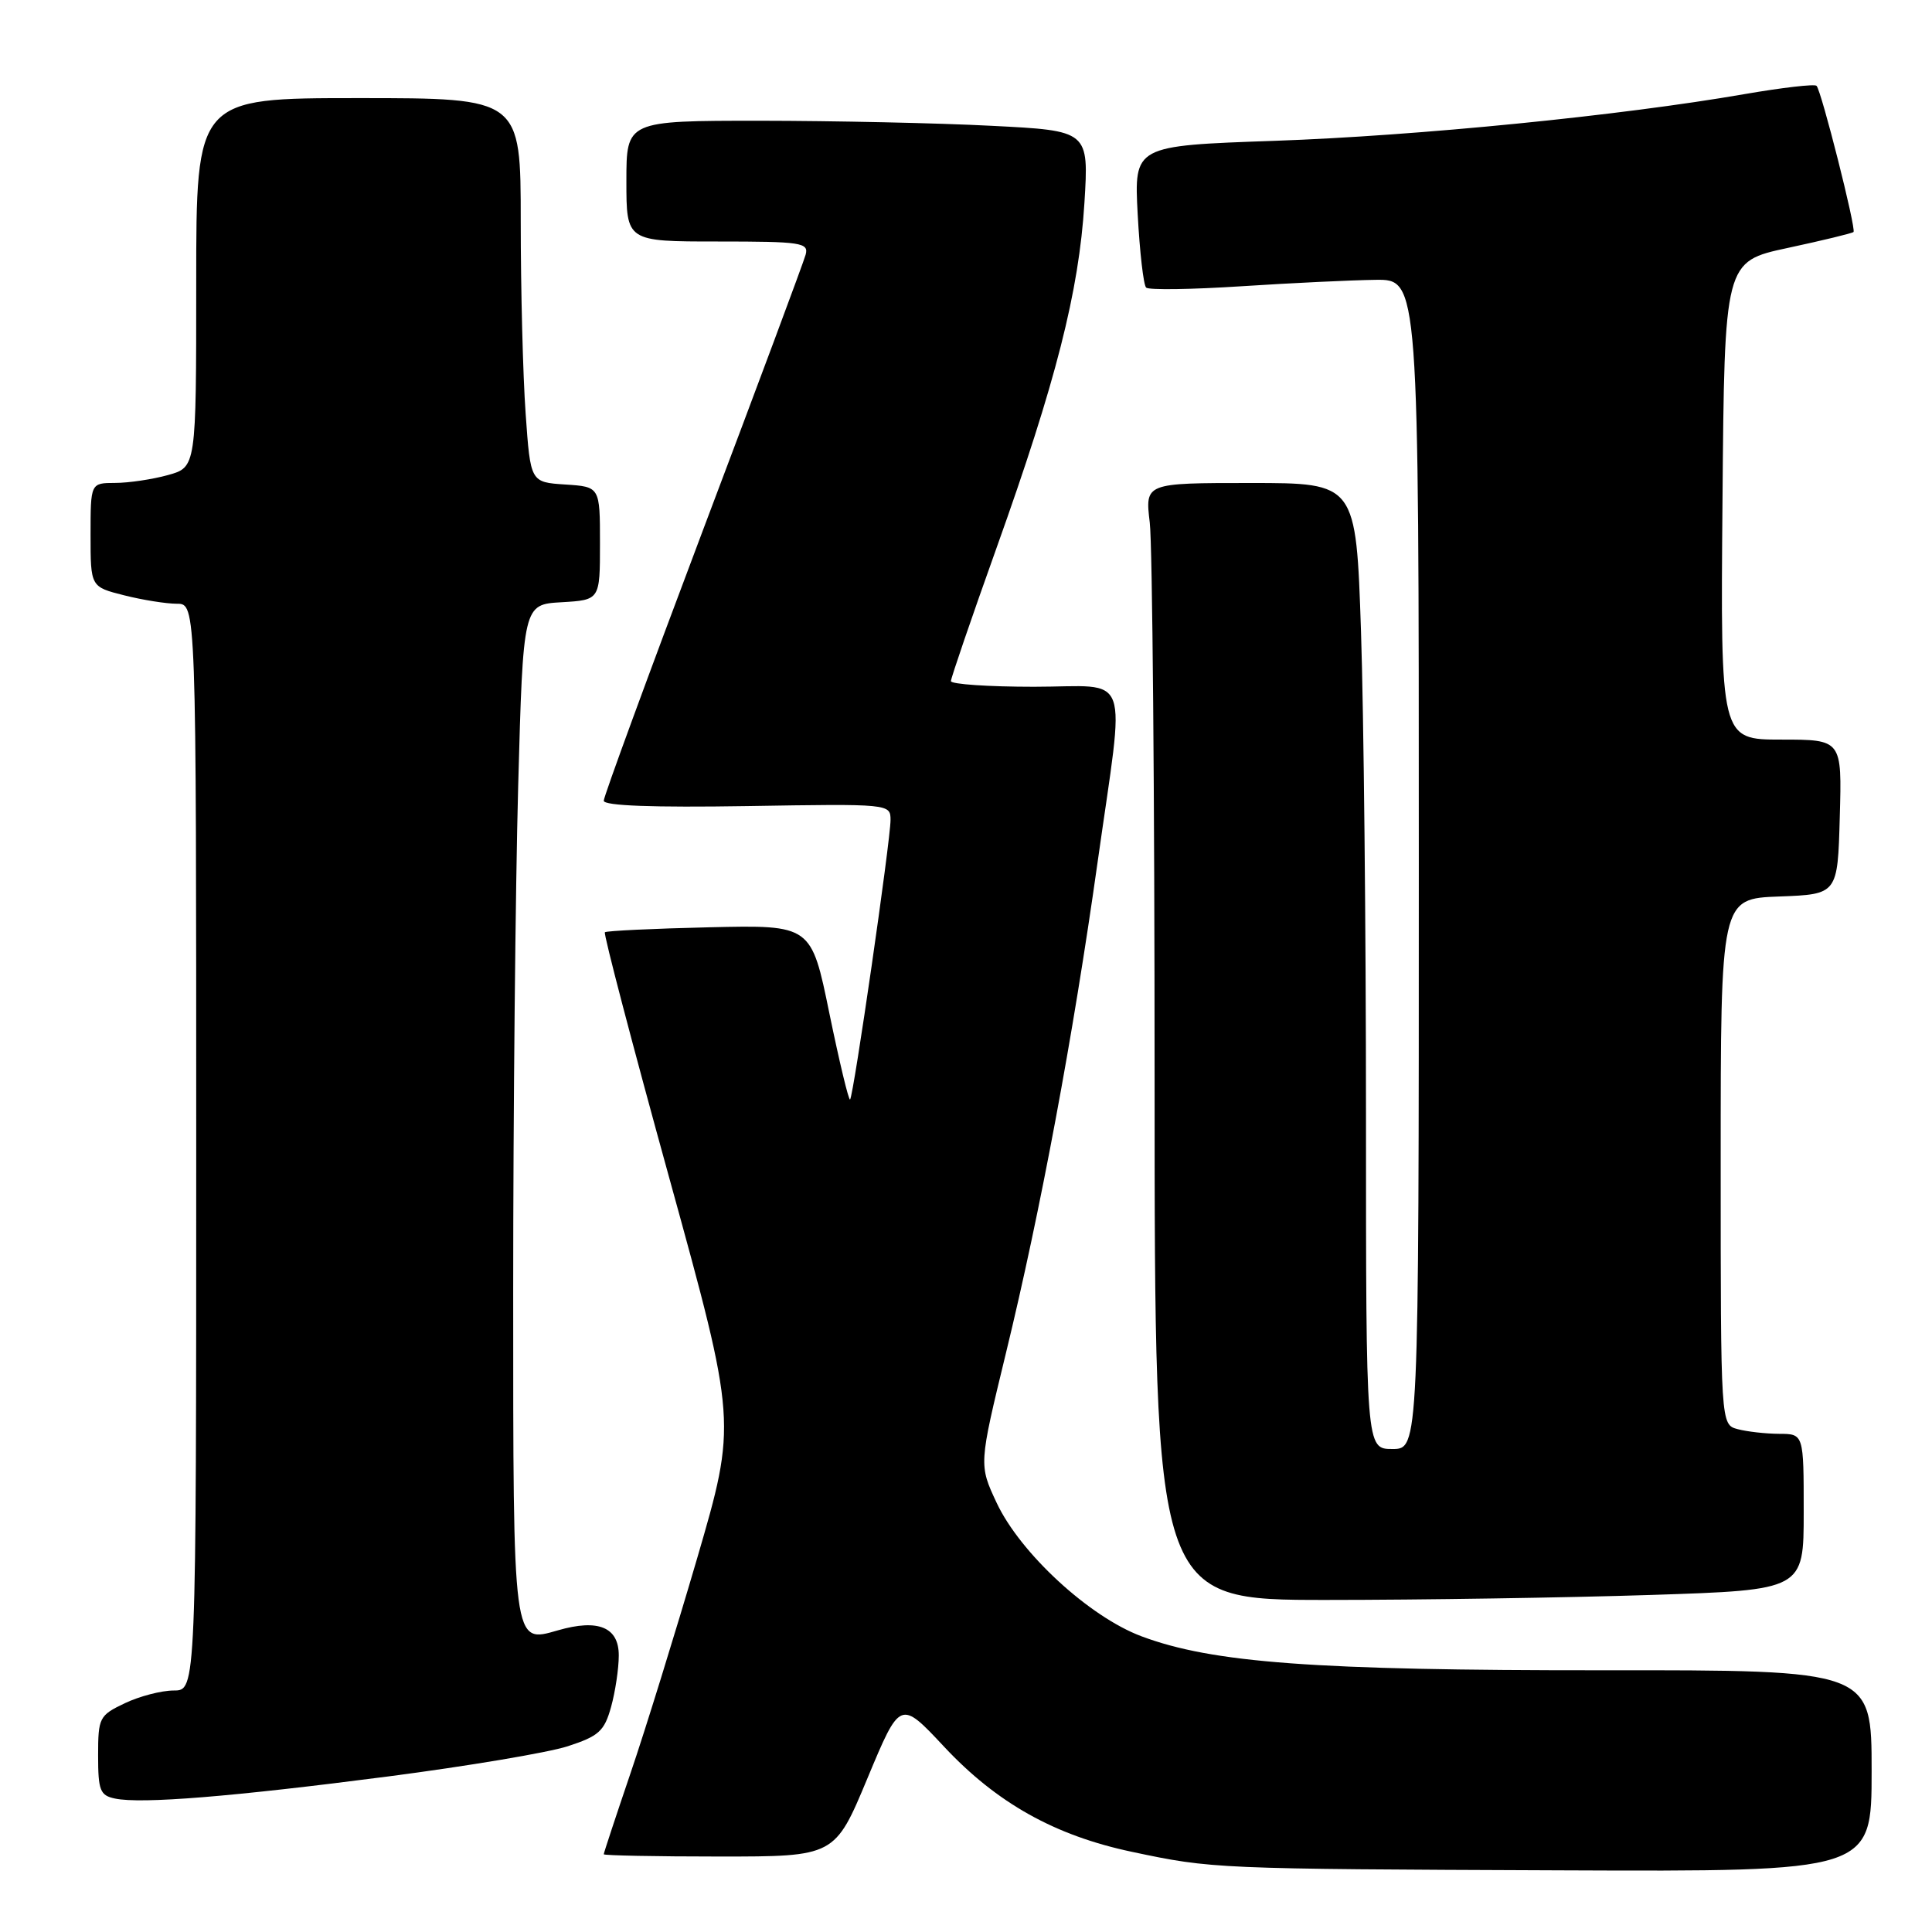<?xml version="1.0" encoding="UTF-8" standalone="no"?>
<!DOCTYPE svg PUBLIC "-//W3C//DTD SVG 1.1//EN" "http://www.w3.org/Graphics/SVG/1.1/DTD/svg11.dtd" >
<svg xmlns="http://www.w3.org/2000/svg" xmlns:xlink="http://www.w3.org/1999/xlink" version="1.1" viewBox="0 0 256 256">
 <g >
 <path fill="currentColor"
d=" M 248.00 234.65 C 248.00 221.29 248.00 221.29 212.25 221.32 C 174.21 221.34 160.66 220.34 151.26 216.82 C 144.34 214.24 135.18 205.79 132.06 199.13 C 129.70 194.09 129.70 194.09 133.29 179.30 C 137.88 160.43 142.18 137.40 145.43 114.29 C 149.10 88.27 150.09 91.00 137.00 91.00 C 130.95 91.00 126.00 90.66 126.00 90.25 C 126.01 89.84 128.72 81.90 132.04 72.62 C 139.93 50.56 142.96 38.65 143.69 26.91 C 144.28 17.32 144.28 17.32 131.39 16.67 C 124.30 16.30 110.51 16.01 100.75 16.00 C 83.00 16.00 83.00 16.00 83.00 24.00 C 83.00 32.00 83.00 32.00 95.12 32.00 C 106.17 32.00 107.19 32.15 106.75 33.75 C 106.49 34.71 100.36 51.16 93.13 70.29 C 85.91 89.43 80.00 105.54 80.00 106.10 C 80.00 106.77 86.55 107.01 99.00 106.81 C 117.89 106.50 118.00 106.51 118.00 108.66 C 118.00 111.35 113.10 145.24 112.64 145.69 C 112.46 145.87 111.23 140.74 109.90 134.29 C 107.50 122.56 107.50 122.56 94.00 122.87 C 86.58 123.04 80.34 123.34 80.15 123.53 C 79.95 123.72 83.80 138.42 88.71 156.19 C 97.62 188.50 97.62 188.50 92.37 206.50 C 89.47 216.40 85.51 229.20 83.55 234.95 C 81.60 240.69 80.00 245.53 80.00 245.70 C 80.00 245.86 86.89 246.00 95.31 246.00 C 110.62 246.00 110.62 246.00 114.95 235.61 C 119.28 225.23 119.28 225.23 125.11 231.46 C 132.09 238.92 139.77 243.22 150.00 245.38 C 160.62 247.63 161.06 247.65 206.75 247.83 C 248.00 248.00 248.00 248.00 248.00 234.65 Z  M 51.50 235.38 C 61.95 234.02 72.63 232.23 75.22 231.39 C 79.34 230.05 80.08 229.39 80.97 226.18 C 81.53 224.16 81.99 221.09 81.99 219.36 C 82.00 215.61 79.27 214.48 73.92 216.03 C 67.93 217.75 68.00 218.32 68.00 170.97 C 68.00 147.51 68.30 117.47 68.66 104.21 C 69.32 80.09 69.32 80.09 74.41 79.80 C 79.50 79.50 79.50 79.50 79.50 72.00 C 79.50 64.50 79.50 64.50 74.90 64.20 C 70.29 63.90 70.29 63.90 69.65 54.80 C 69.29 49.79 69.00 38.34 69.00 29.35 C 69.00 13.00 69.00 13.00 47.50 13.00 C 26.00 13.00 26.00 13.00 26.00 37.45 C 26.00 61.91 26.00 61.91 22.25 62.95 C 20.19 63.52 17.04 63.99 15.25 63.99 C 12.00 64.00 12.00 64.00 12.00 70.88 C 12.00 77.76 12.00 77.76 16.44 78.88 C 18.89 79.50 22.04 80.00 23.44 80.00 C 26.00 80.00 26.00 80.00 26.00 152.00 C 26.00 224.00 26.00 224.00 23.03 224.00 C 21.40 224.00 18.48 224.76 16.53 225.69 C 13.15 227.30 13.00 227.60 13.00 232.62 C 13.00 237.25 13.26 237.91 15.25 238.32 C 18.75 239.05 30.78 238.07 51.50 235.38 Z  M 218.75 211.34 C 239.00 210.68 239.00 210.68 239.00 200.34 C 239.00 190.00 239.00 190.00 235.75 189.99 C 233.96 189.98 231.49 189.70 230.25 189.37 C 228.00 188.77 228.00 188.77 228.00 153.93 C 228.00 119.08 228.00 119.08 235.75 118.79 C 243.50 118.50 243.50 118.50 243.78 108.25 C 244.07 98.00 244.07 98.00 236.02 98.00 C 227.97 98.00 227.97 98.00 228.24 66.33 C 228.50 34.65 228.50 34.65 236.90 32.85 C 241.51 31.86 245.43 30.91 245.60 30.74 C 245.98 30.36 241.34 12.01 240.70 11.37 C 240.44 11.11 236.15 11.61 231.16 12.47 C 214.74 15.32 187.81 18.00 168.88 18.66 C 150.27 19.31 150.27 19.31 150.75 28.40 C 151.02 33.41 151.52 37.77 151.87 38.11 C 152.22 38.44 157.90 38.36 164.50 37.93 C 171.10 37.50 179.09 37.12 182.25 37.08 C 188.00 37.00 188.00 37.00 188.00 114.50 C 188.00 192.00 188.00 192.00 184.50 192.00 C 181.00 192.00 181.00 192.00 181.00 147.66 C 181.00 123.27 180.70 94.47 180.34 83.66 C 179.68 64.00 179.68 64.00 165.70 64.00 C 151.72 64.00 151.72 64.00 152.35 69.25 C 152.70 72.14 152.99 105.44 152.99 143.25 C 153.00 212.00 153.00 212.00 175.75 212.00 C 188.26 212.00 207.61 211.70 218.75 211.34 Z "/>
</g>
</svg>